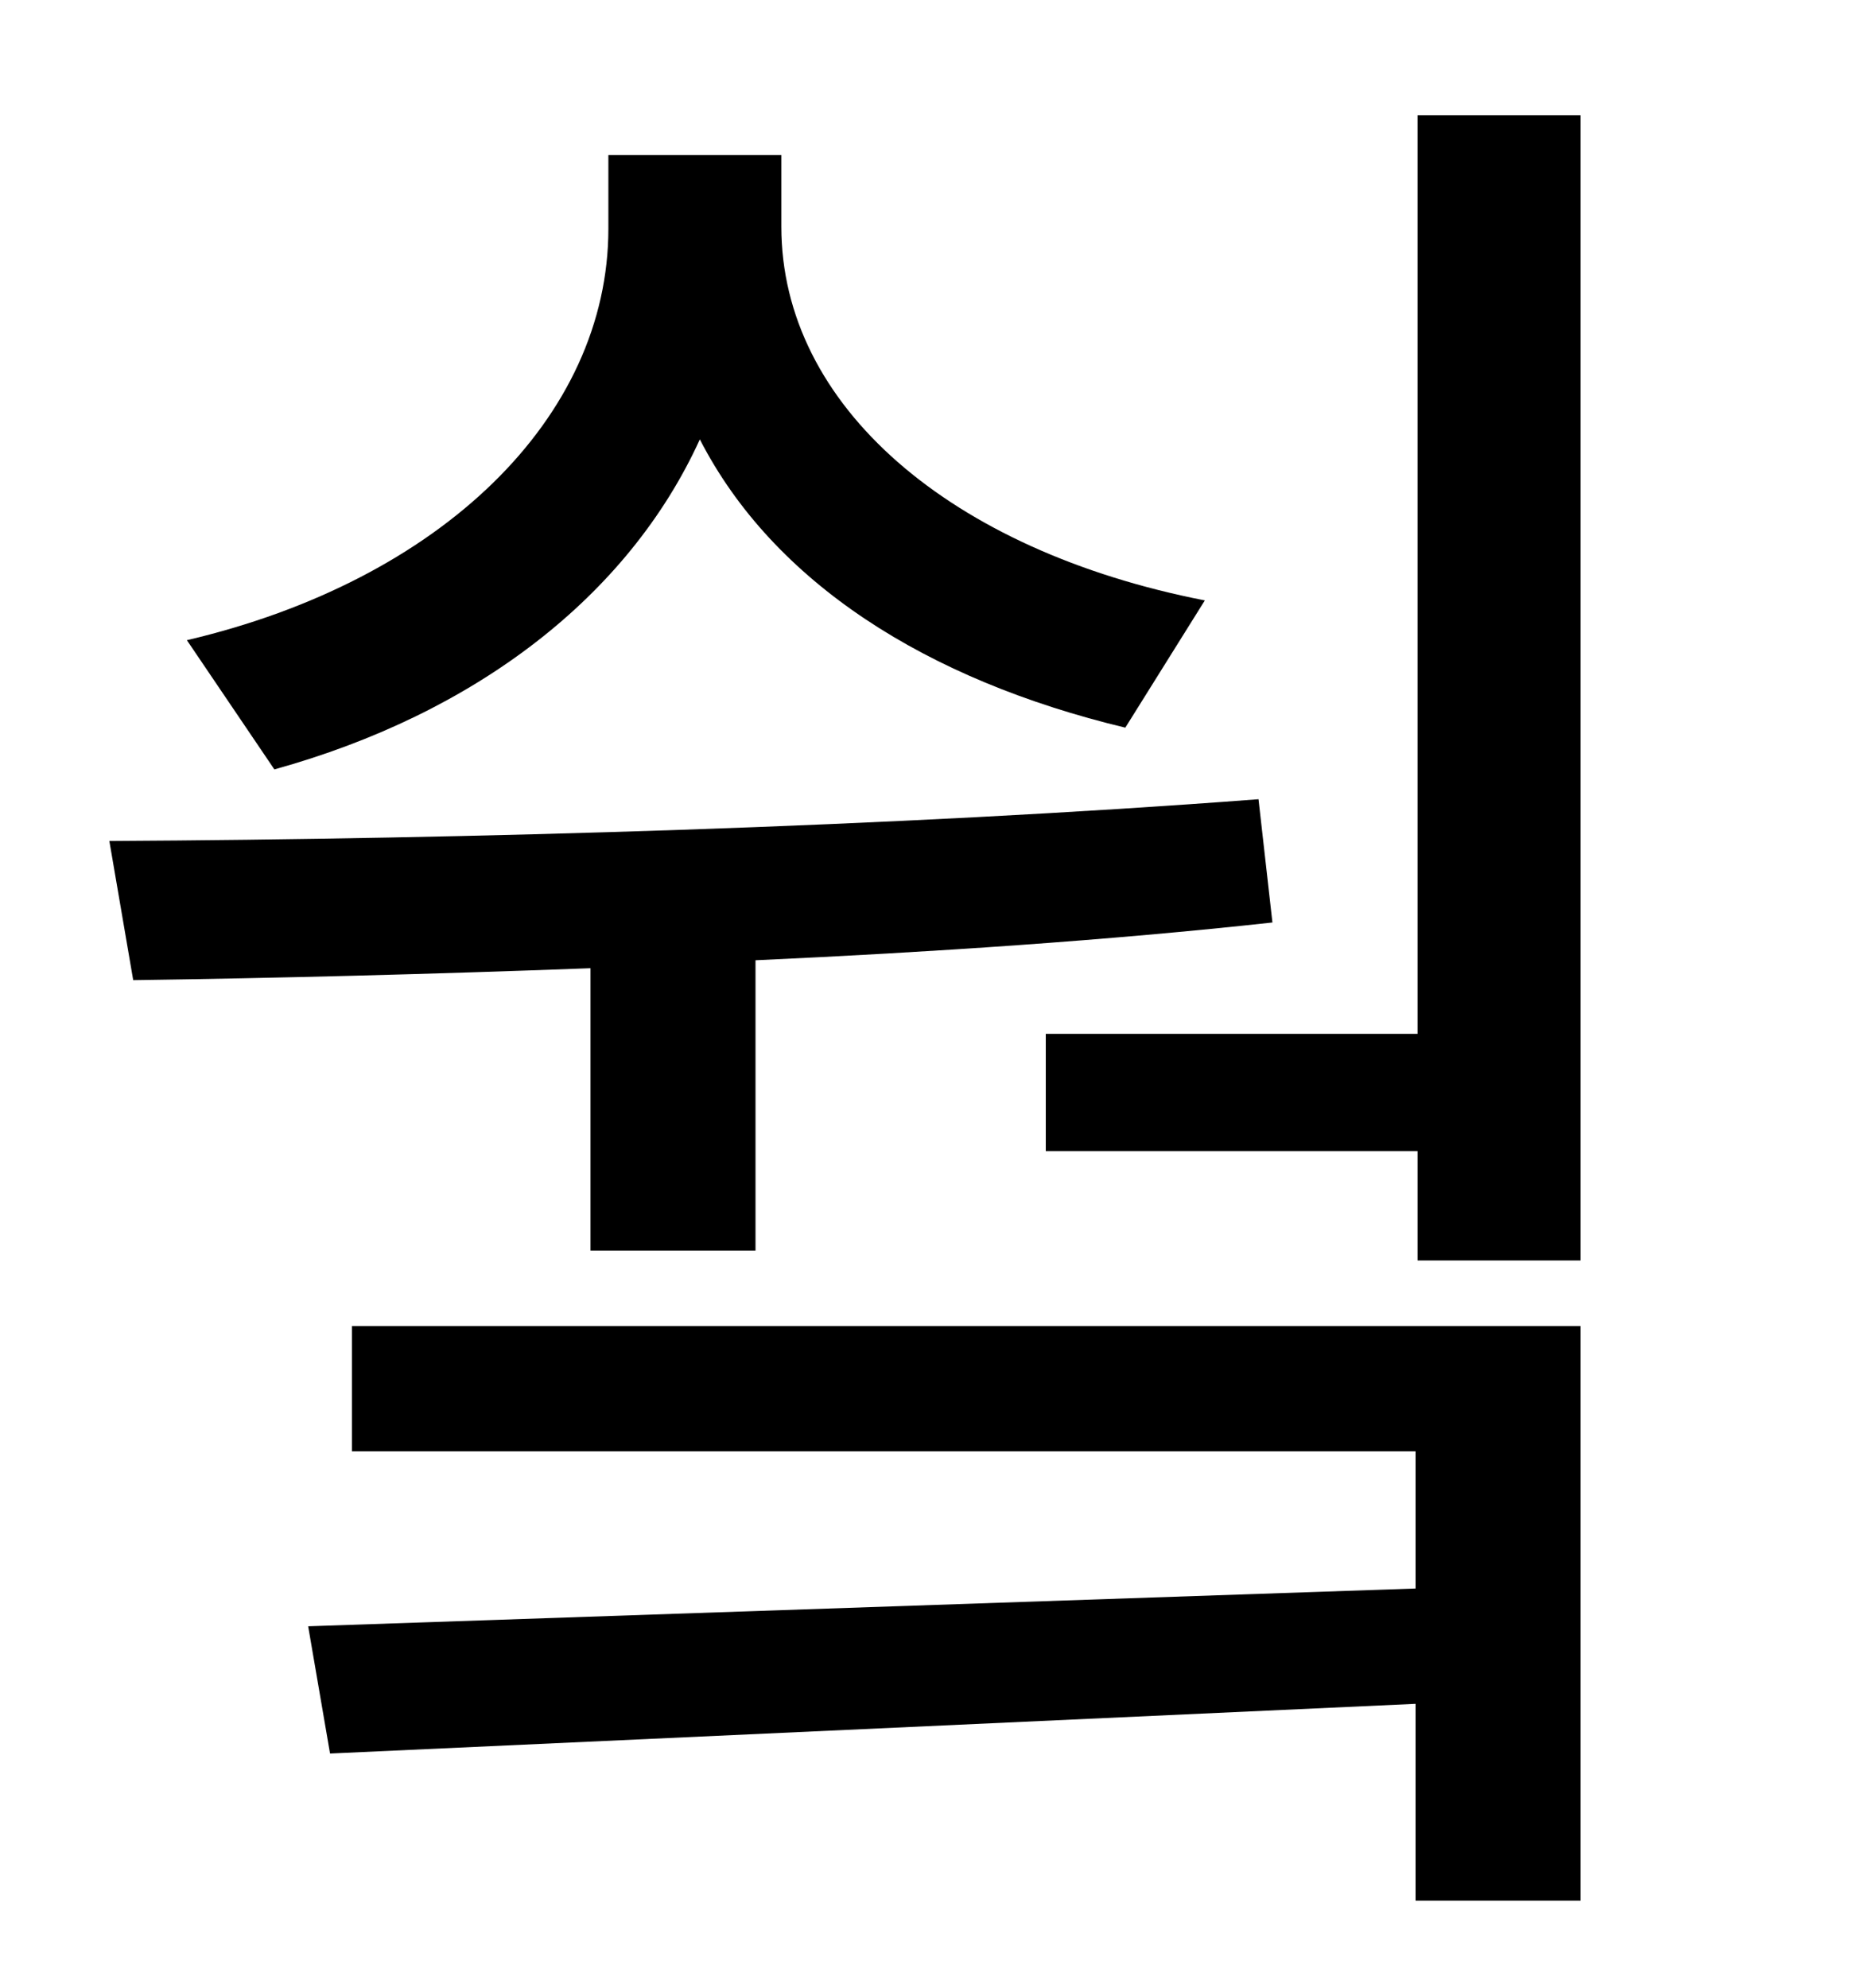 <?xml version="1.0" standalone="no"?>
<!DOCTYPE svg PUBLIC "-//W3C//DTD SVG 1.1//EN" "http://www.w3.org/Graphics/SVG/1.1/DTD/svg11.dtd" >
<svg xmlns="http://www.w3.org/2000/svg" xmlns:xlink="http://www.w3.org/1999/xlink" version="1.1" viewBox="-10 0 930 1000">
   <path fill="currentColor"
d="M596 302l-40 64c-100 -24 -177 -73 -214 -145c-36 79 -113 138 -214 166l-44 -65c128 -30 212 -112 212 -207v-37h87v36c0 90 85 163 213 188zM287 629v-142c-80 3 -158 5 -230 6l-12 -70c181 -1 394 -7 578 -21l7 62c-82 9 -172 15 -260 19v146h-83zM167 730v-63h618
v289h-83v-99l-546 25l-11 -64l557 -19v-69h-535zM703 58h82v576h-82v-55h-187v-59h187v-462z" />
</svg>
